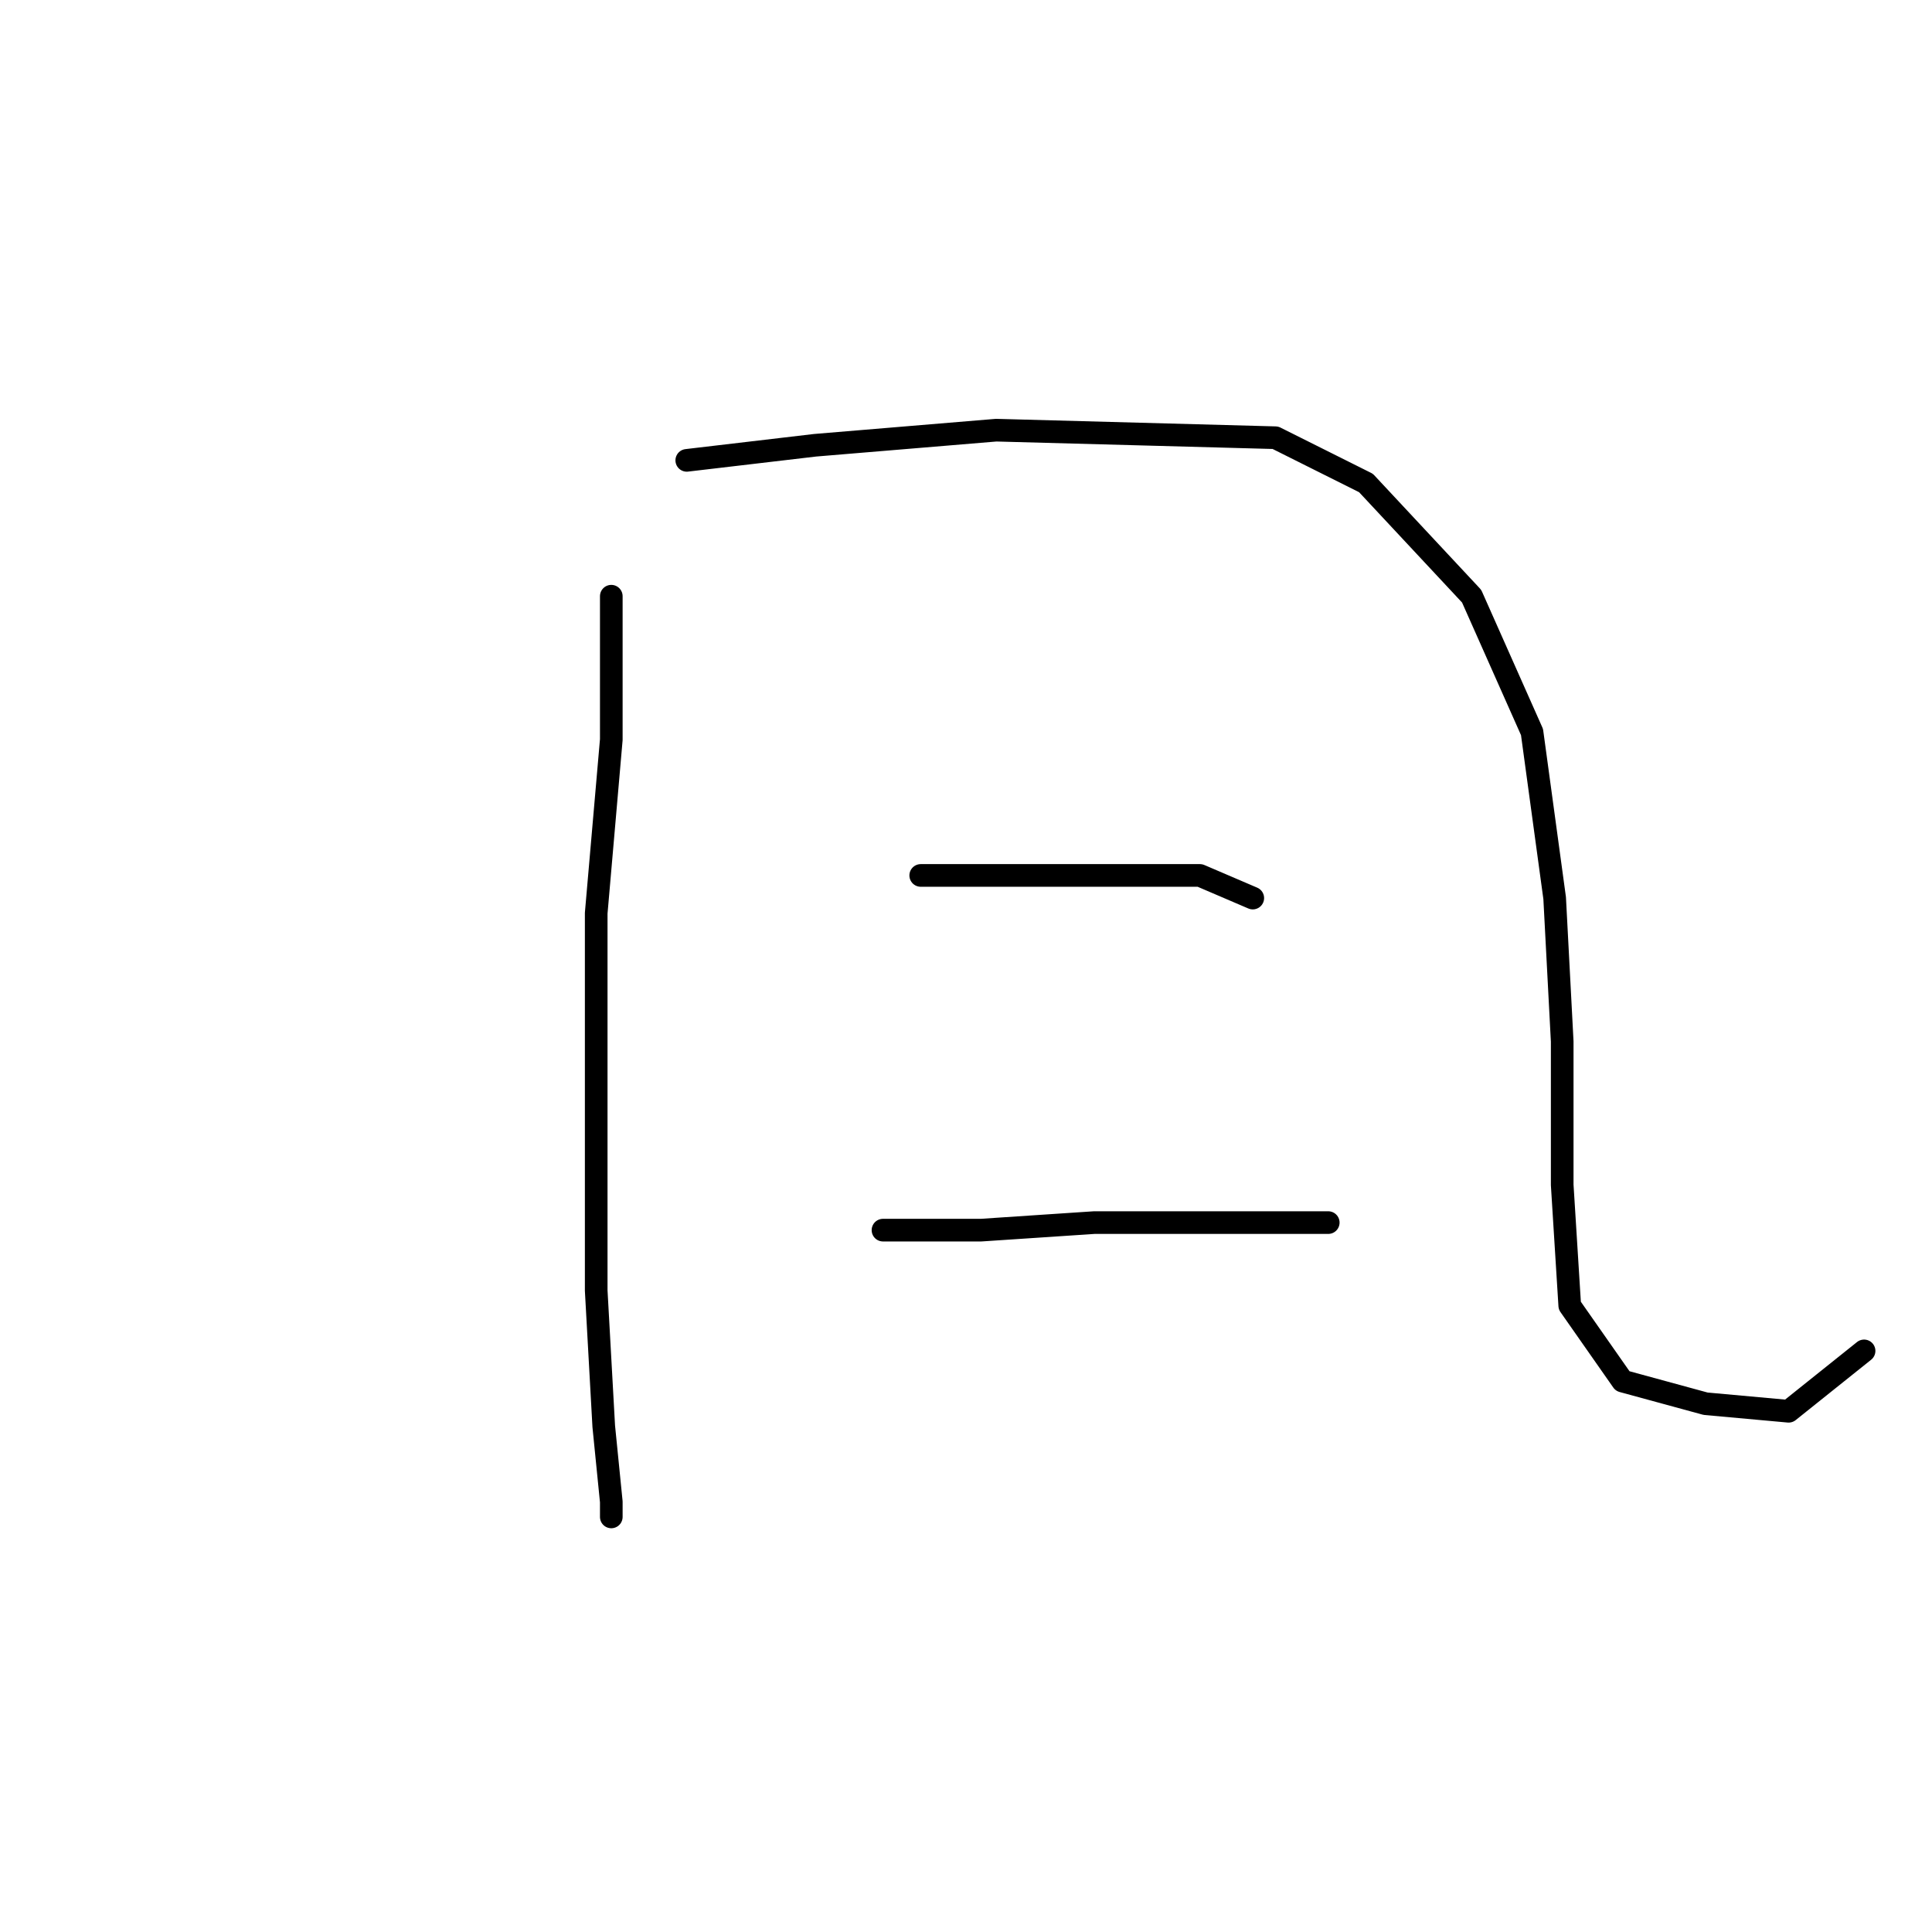<?xml version="1.0" standalone="no"?>
    <svg width="256" height="256" xmlns="http://www.w3.org/2000/svg" version="1.1">
    <polyline stroke="black" stroke-width="3" stroke-linecap="round" fill="transparent" stroke-linejoin="round" points="81 79 81 98 79 121 79 133 79 171 80 189 81 199 81 201 81 201 " />
        <polyline stroke="black" stroke-width="3" stroke-linecap="round" fill="transparent" stroke-linejoin="round" points="91 61 108 59 132 57 169 58 181 64 195 79 203 97 206 119 207 138 207 157 208 173 215 183 226 186 237 187 247 179 247 179 " />
        <polyline stroke="black" stroke-width="3" stroke-linecap="round" fill="transparent" stroke-linejoin="round" points="122 116 134 116 147 116 159 116 166 119 166 119 " />
        <polyline stroke="black" stroke-width="3" stroke-linecap="round" fill="transparent" stroke-linejoin="round" points="117 163 130 163 145 162 164 162 176 162 176 162 " />
        </svg>